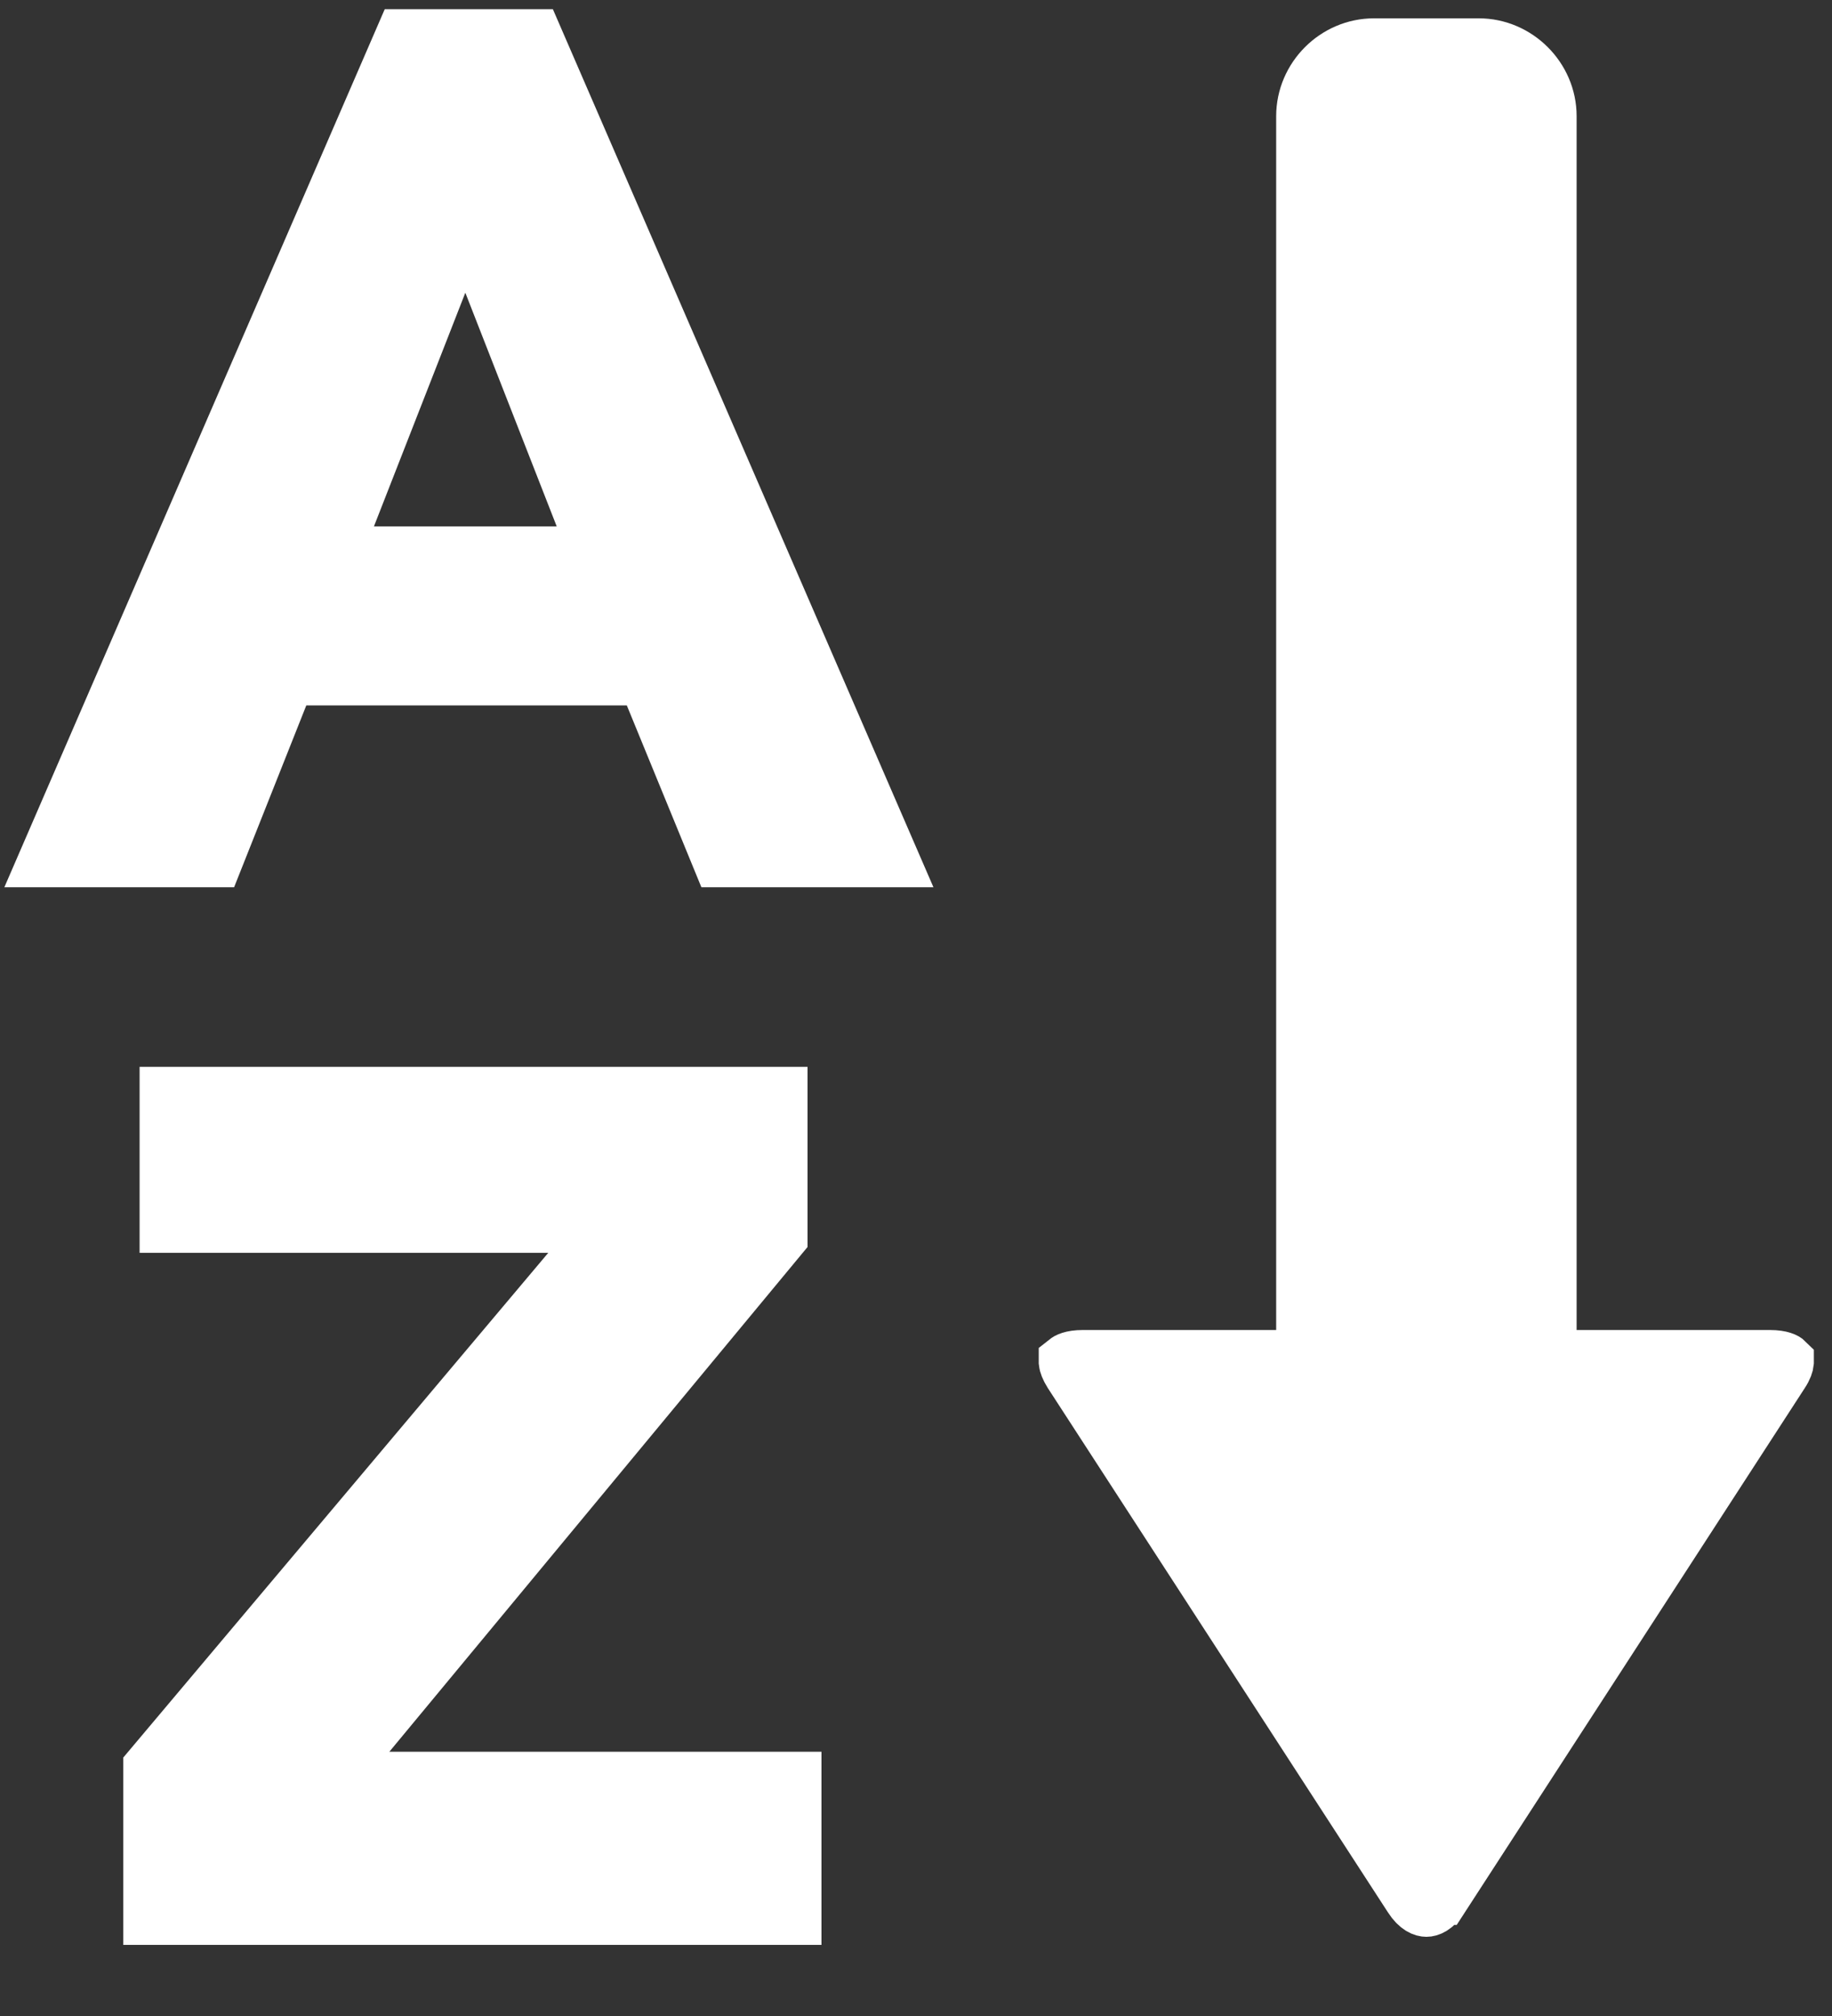 <svg
    className="h-3"
    viewBox="0 0 10 11"
    fill="none"
    xmlns="http://www.w3.org/2000/svg"
>
    <rect x="0" y="0" width="10" height="11" fill="#333333" stroke="none"/>
    <path
        d="M2.133 0.1H2.985L5.019 4.791H3.862L3.455 3.799H1.638L1.244 4.791H0.1L2.133 0.1ZM2.54 1.46L1.968 2.922H3.112L2.54 1.46Z"
        fill="white"
        stroke="white"
        stroke-width="0.1"
    />
    <path
        d="M0.723 9.608L3.1 6.786H0.812V5.871H4.358V6.786L2.019 9.608H4.434V10.562H0.723V9.608Z"
        fill="white"
        stroke="white"
        stroke-width="0.1"
    />
    <path
        d="M8.456 7.257V7.407H8.606H9.661C9.725 7.407 9.747 7.423 9.751 7.427C9.751 7.428 9.751 7.43 9.751 7.433C9.75 7.443 9.745 7.463 9.725 7.493C9.725 7.493 9.725 7.493 9.725 7.493L7.87 10.353L7.869 10.353C7.832 10.411 7.799 10.418 7.786 10.418C7.773 10.418 7.739 10.411 7.702 10.353L7.702 10.353L5.846 7.493C5.846 7.493 5.846 7.493 5.846 7.493C5.827 7.463 5.821 7.443 5.82 7.433C5.82 7.43 5.82 7.428 5.82 7.427C5.825 7.423 5.847 7.407 5.911 7.407H6.966H7.116V7.257V0.634C7.116 0.424 7.29 0.25 7.5 0.25H8.072C8.281 0.25 8.456 0.424 8.456 0.634V7.257Z"
        fill="white"
        stroke="white"
        stroke-width="0.3"
    />
</svg>